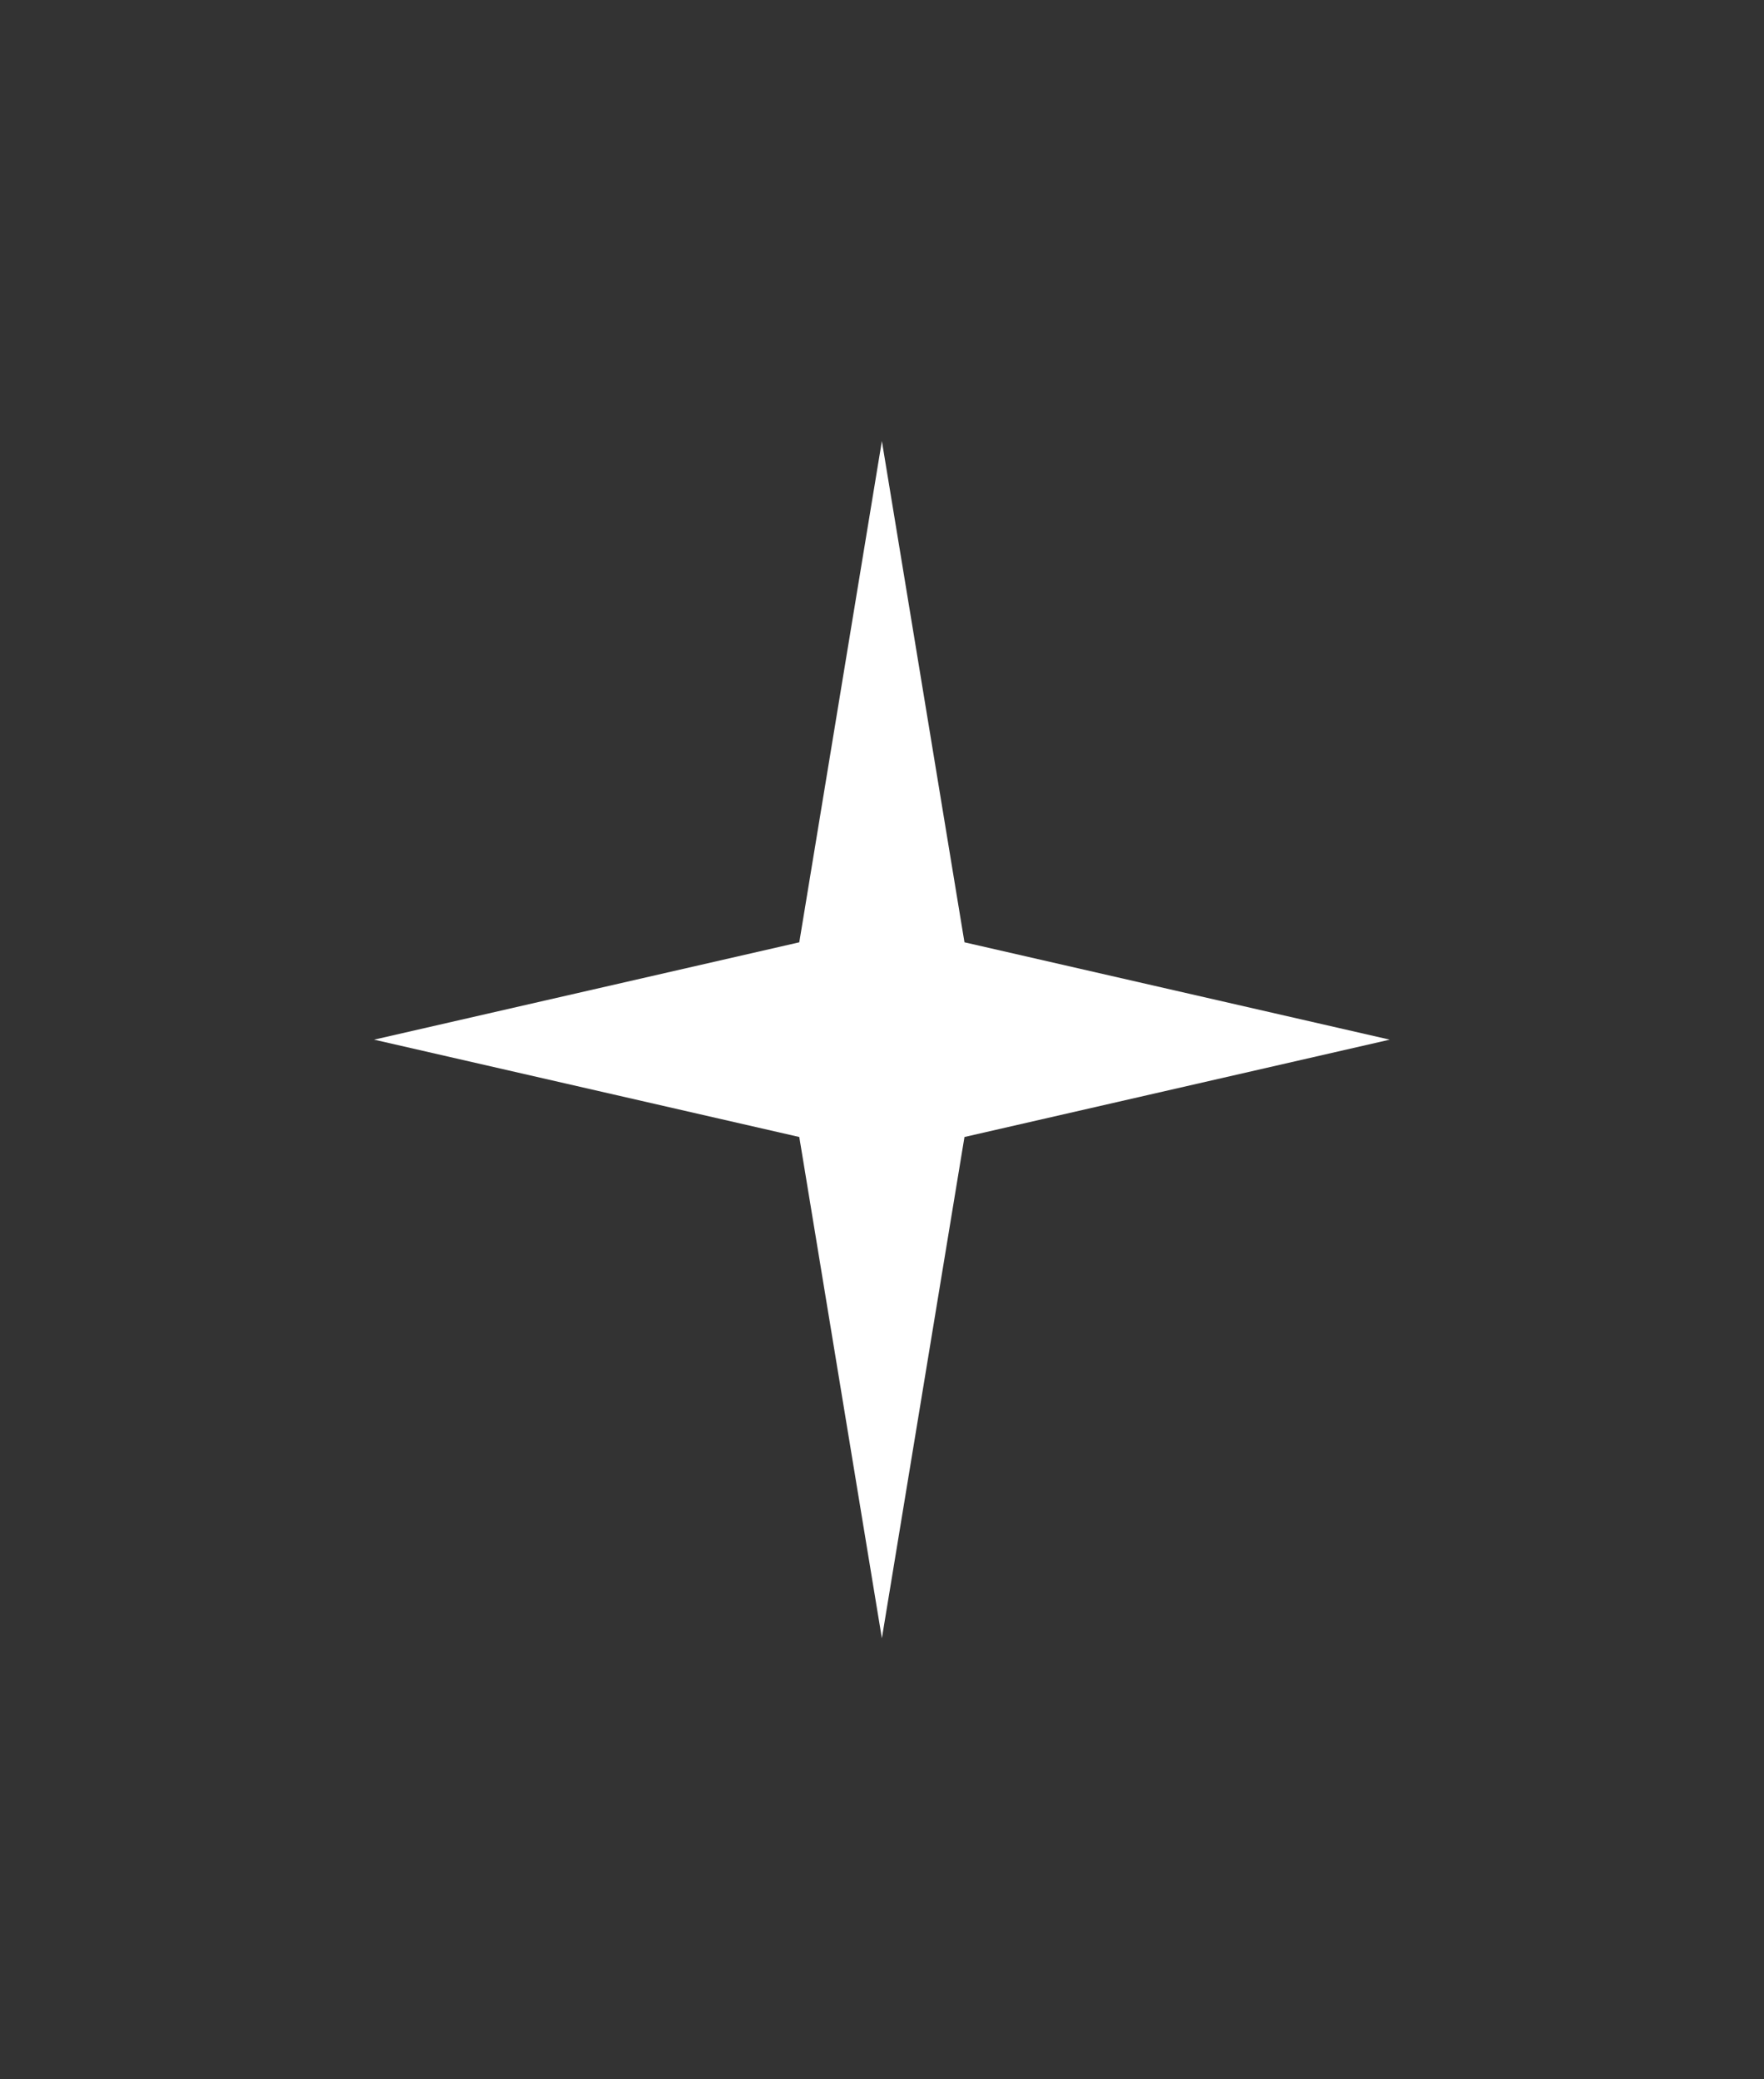 <?xml version="1.0" encoding="UTF-8"?> <svg xmlns="http://www.w3.org/2000/svg" width="28" height="33" viewBox="0 0 28 33" fill="none"><rect x="0" y="0" width="28" height="33" fill="#333333" stroke="none"/> <path d="M13.998 7L15.309 14.955L22.059 16.5L15.309 18.045L13.998 26L12.687 18.045L5.938 16.5L12.687 14.955L13.998 7Z" fill="white"></path> </svg> 
